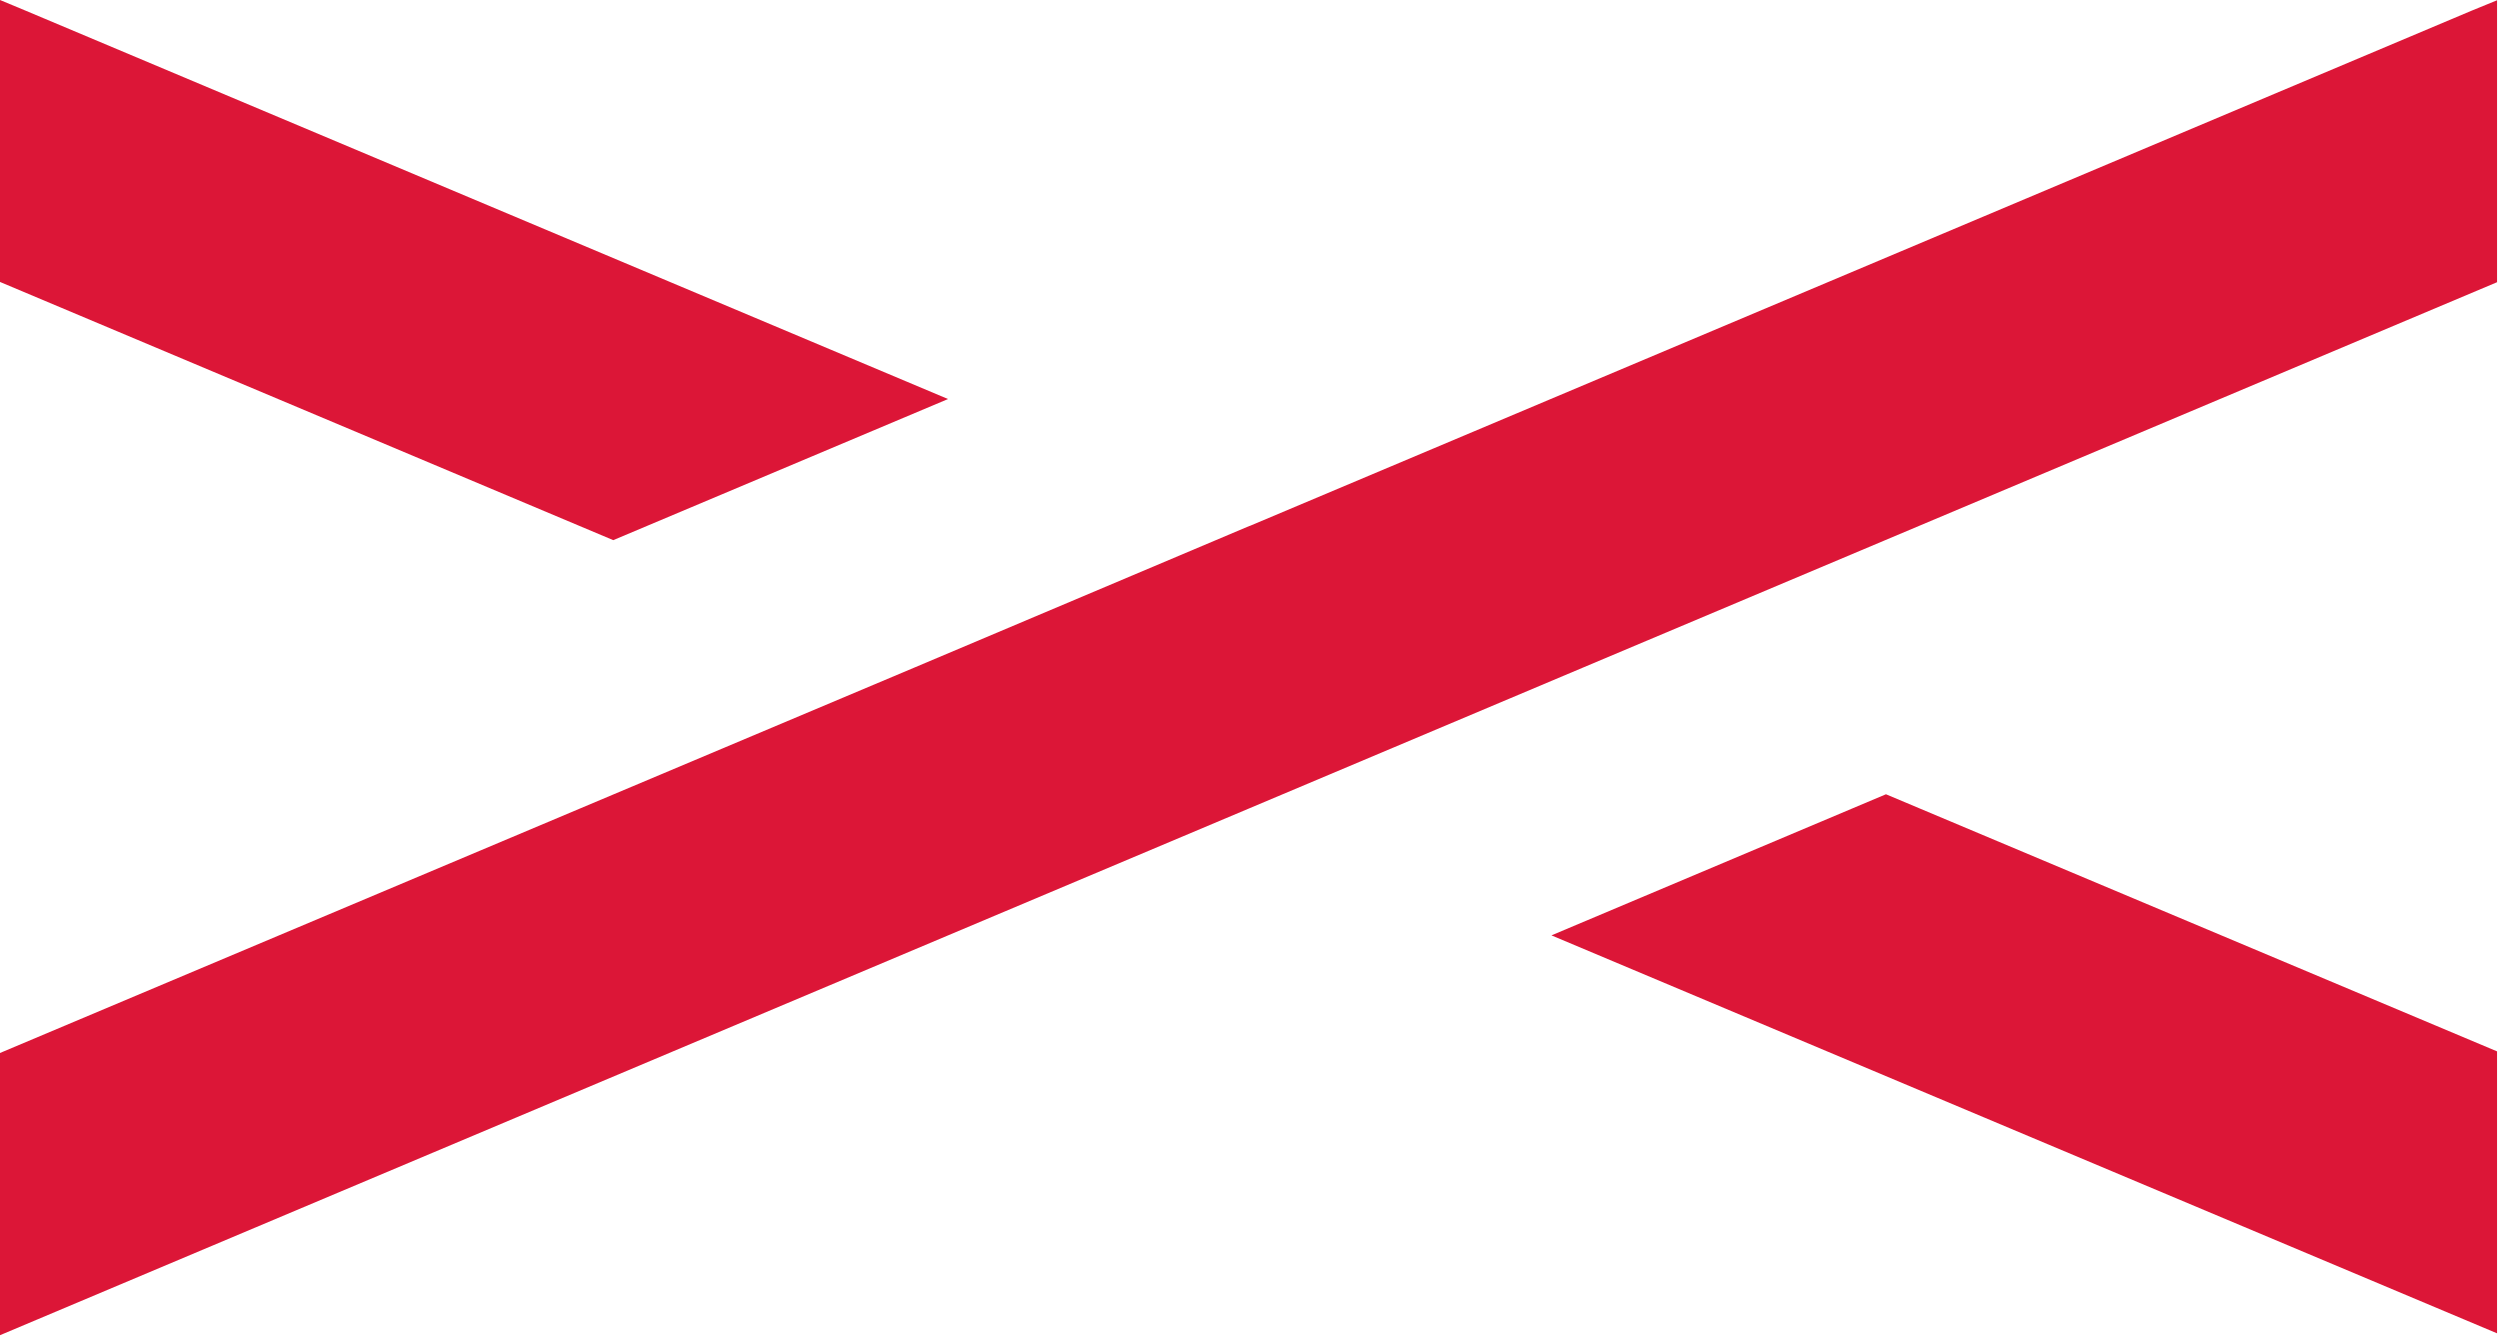 <svg width="345" height="185" viewBox="0 0 345 185" fill="none" xmlns="http://www.w3.org/2000/svg">
<path fill-rule="evenodd" clip-rule="evenodd" d="M3.621 1.507L130.83 55.067L84.63 74.54L0 38.908V0L3.621 1.507ZM344.592 145.089V183.997L214.101 129.081L260.263 109.608L344.592 145.089ZM344.593 38.945V0.037L341.01 1.505L172.466 72.58H172.429L126.267 92.091L0 145.312V184.258L172.466 111.526L218.628 92.053L344.593 38.945Z" fill="#DC1637"/>
</svg>
